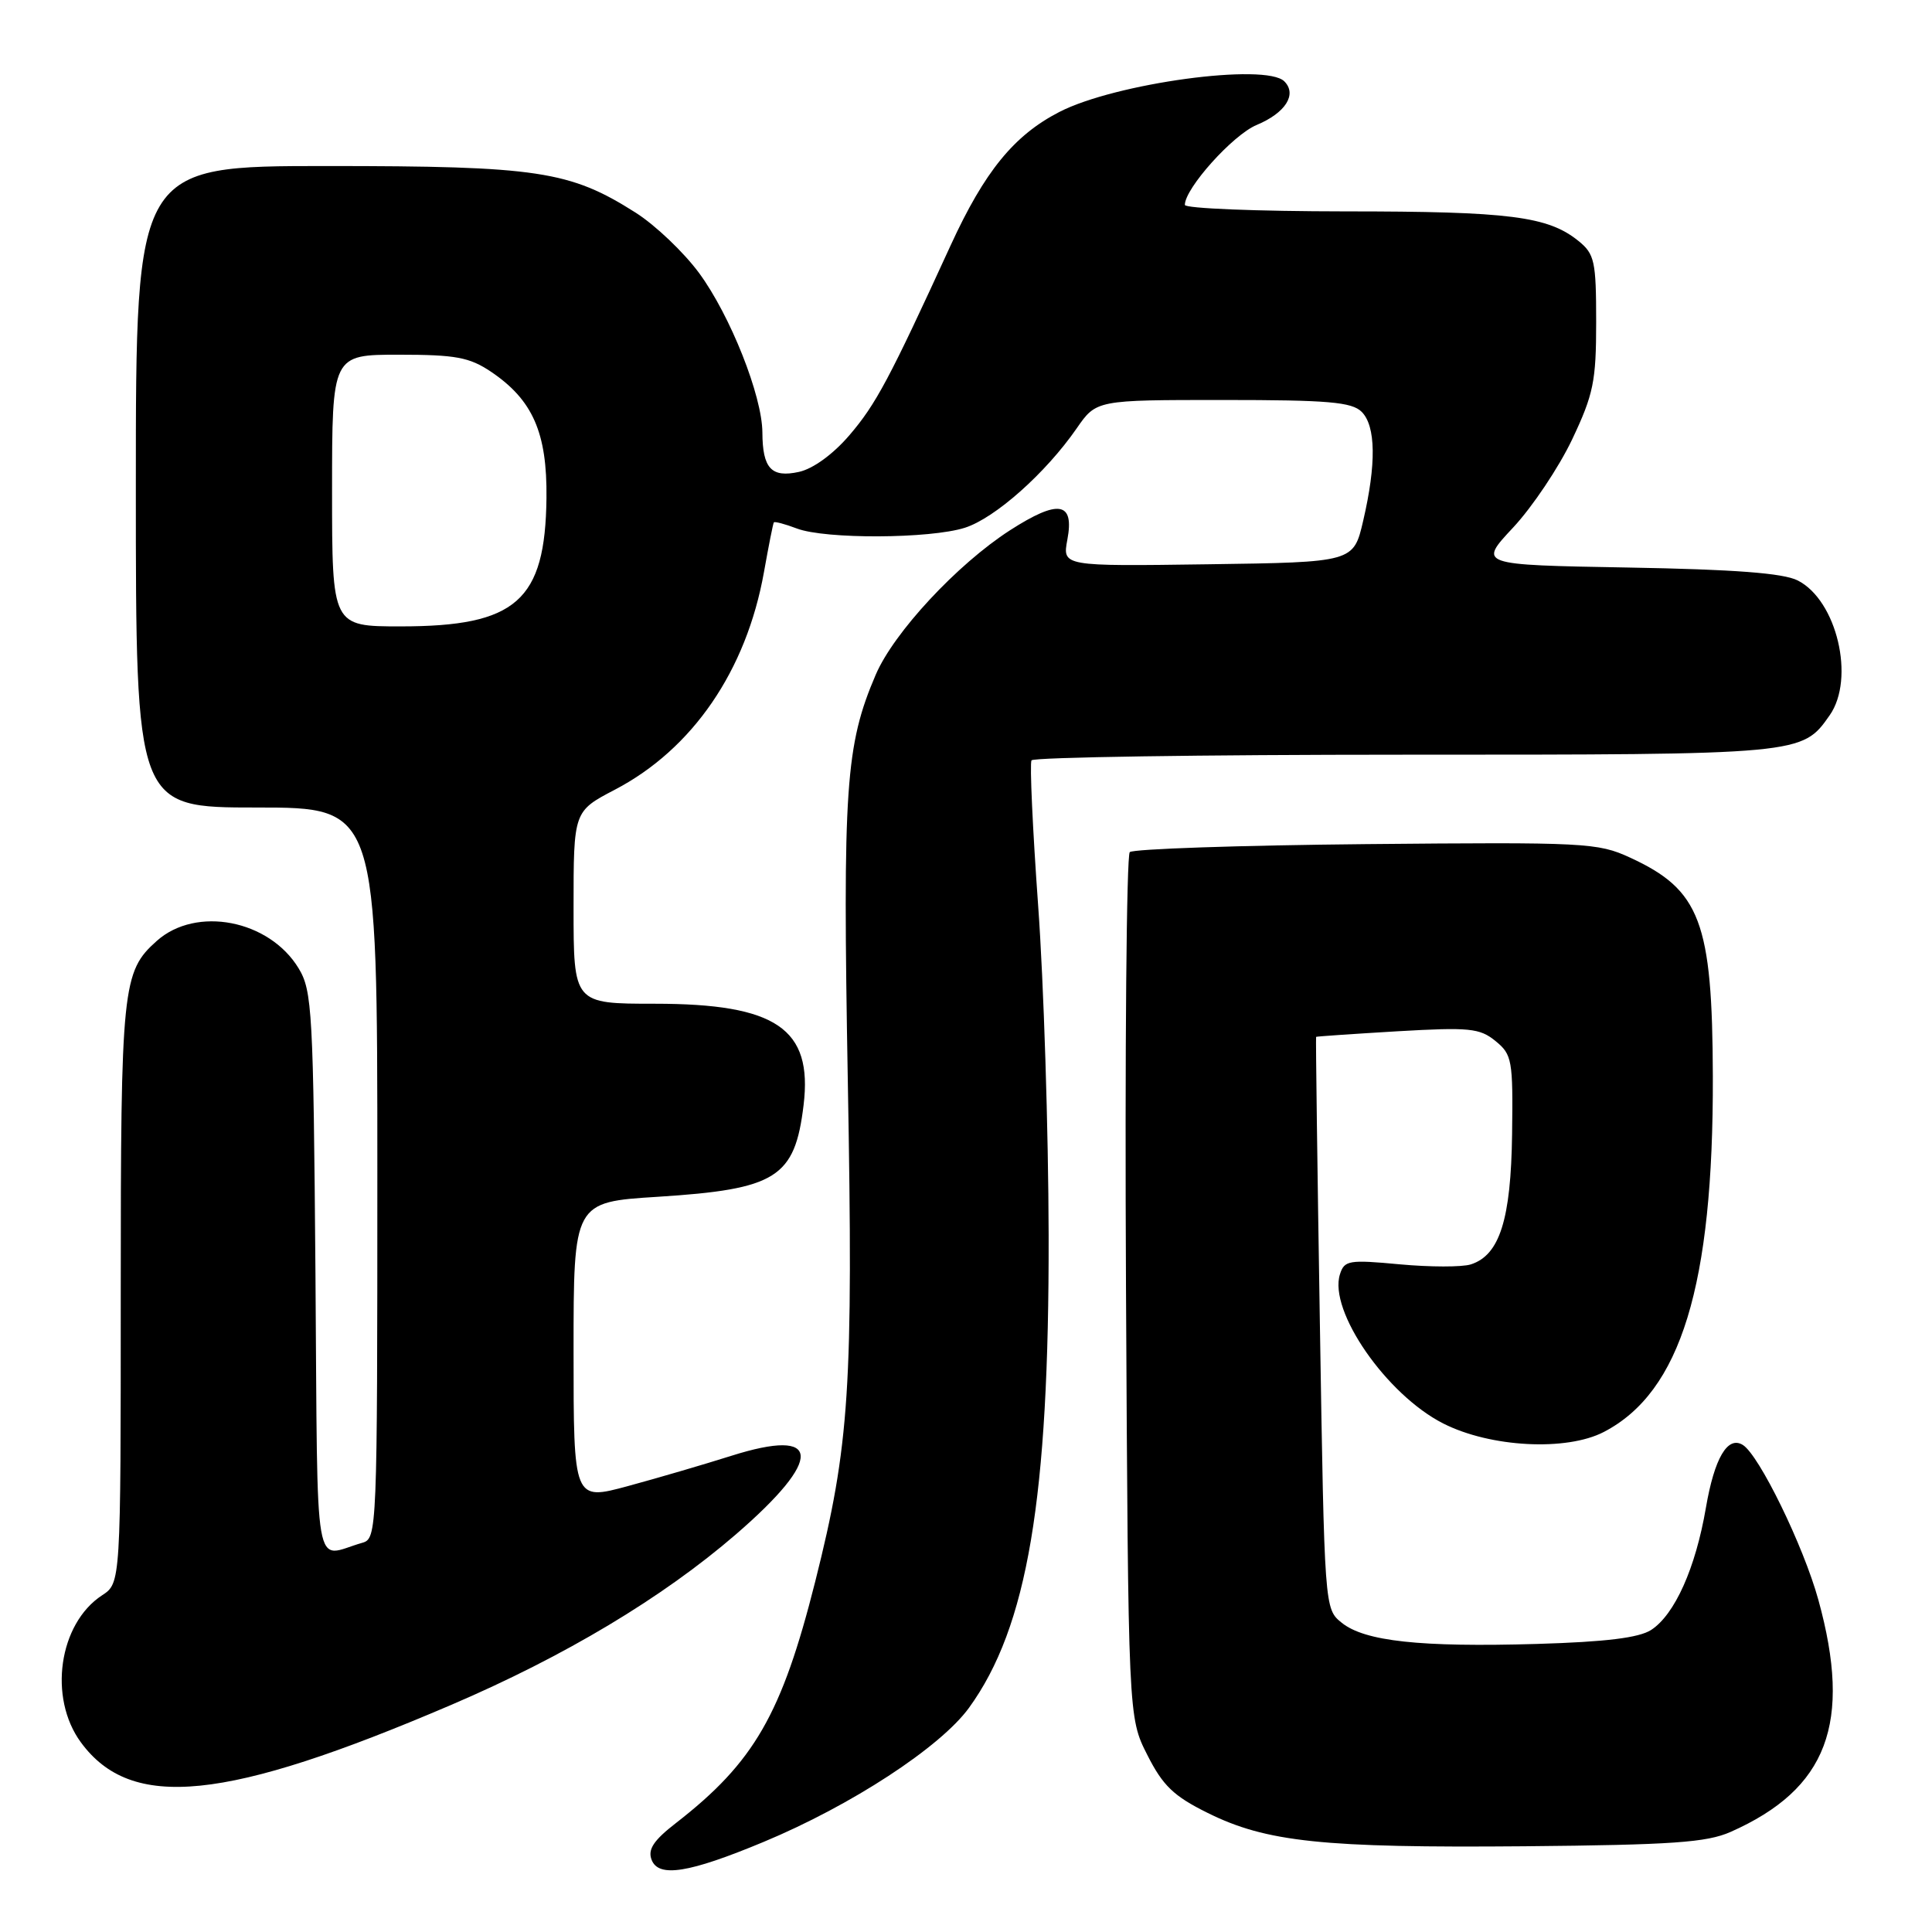 <?xml version="1.0" encoding="UTF-8" standalone="no"?>
<!DOCTYPE svg PUBLIC "-//W3C//DTD SVG 1.1//EN" "http://www.w3.org/Graphics/SVG/1.1/DTD/svg11.dtd" >
<svg xmlns="http://www.w3.org/2000/svg" xmlns:xlink="http://www.w3.org/1999/xlink" version="1.1" viewBox="0 0 256 256">
 <g >
 <path fill="currentColor"
d=" M 101.19 244.06 C 112.79 239.23 124.60 231.52 128.40 226.29 C 136.15 215.60 139.02 198.58 138.95 163.65 C 138.92 149.82 138.30 130.18 137.56 120.00 C 136.83 109.83 136.43 101.16 136.68 100.75 C 136.92 100.34 159.16 100.00 186.11 100.00 C 238.83 100.00 238.78 100.00 242.44 94.78 C 245.85 89.92 243.39 79.53 238.20 76.91 C 236.27 75.94 229.84 75.45 215.68 75.20 C 195.87 74.85 195.87 74.85 200.50 69.90 C 203.05 67.17 206.56 61.92 208.32 58.22 C 211.15 52.24 211.50 50.52 211.50 42.66 C 211.50 34.62 211.29 33.66 209.17 31.94 C 205.12 28.66 200.06 28.01 178.25 28.01 C 166.56 28.00 157.00 27.62 157.00 27.15 C 157.00 24.96 163.36 17.87 166.51 16.56 C 170.34 14.96 171.90 12.50 170.18 10.78 C 167.71 8.31 147.76 11.02 140.36 14.84 C 134.36 17.93 130.46 22.72 125.97 32.50 C 117.84 50.24 116.07 53.56 112.55 57.67 C 110.39 60.19 107.74 62.12 105.86 62.53 C 102.21 63.33 101.04 62.07 101.02 57.30 C 100.99 52.45 96.78 41.83 92.65 36.20 C 90.62 33.44 86.84 29.84 84.23 28.18 C 75.50 22.64 71.28 22.00 43.32 22.00 C 18.00 22.00 18.00 22.00 18.00 64.50 C 18.00 107.00 18.00 107.00 34.00 107.00 C 50.00 107.00 50.00 107.00 50.00 155.43 C 50.00 203.01 49.96 203.88 48.00 204.43 C 41.44 206.29 42.12 210.21 41.80 168.80 C 41.52 134.02 41.37 131.28 39.57 128.31 C 35.68 121.89 26.01 120.01 20.78 124.67 C 16.20 128.75 16.00 130.66 16.00 171.35 C 16.00 209.77 16.00 209.77 13.52 211.39 C 7.79 215.15 6.38 224.95 10.71 230.86 C 17.39 239.98 29.85 238.72 59.78 225.91 C 74.84 219.46 87.78 211.71 97.50 203.32 C 109.18 193.23 108.94 189.09 96.88 192.91 C 93.37 194.02 87.24 195.82 83.25 196.90 C 76.00 198.87 76.00 198.87 76.00 179.08 C 76.00 159.28 76.00 159.28 87.17 158.58 C 102.89 157.58 105.32 156.06 106.48 146.42 C 107.70 136.30 102.86 133.00 86.77 133.00 C 76.00 133.00 76.00 133.00 76.00 120.25 C 76.00 107.50 76.00 107.50 81.47 104.64 C 91.77 99.26 98.90 88.86 101.23 75.80 C 101.85 72.33 102.43 69.37 102.54 69.22 C 102.64 69.07 104.01 69.43 105.59 70.03 C 109.35 71.46 123.23 71.40 127.85 69.93 C 131.84 68.66 138.56 62.69 142.66 56.77 C 145.27 53.00 145.27 53.00 162.06 53.00 C 176.00 53.00 179.12 53.27 180.43 54.57 C 182.31 56.46 182.38 61.49 180.63 69.00 C 179.35 74.50 179.35 74.50 160.06 74.77 C 140.77 75.04 140.77 75.04 141.43 71.51 C 142.38 66.47 140.26 66.13 133.82 70.27 C 126.83 74.78 118.44 83.80 116.04 89.40 C 112.03 98.76 111.65 104.35 112.34 143.29 C 113.07 183.90 112.58 191.45 108.02 209.57 C 103.58 227.17 99.93 233.51 89.57 241.56 C 86.61 243.85 85.81 245.06 86.34 246.43 C 87.26 248.83 91.28 248.19 101.19 244.06 Z  M 229.31 242.74 C 242.15 237.05 245.45 228.33 240.94 211.98 C 238.97 204.84 233.09 192.79 230.93 191.46 C 228.92 190.22 227.17 193.20 226.04 199.79 C 224.67 207.79 221.91 213.95 218.78 215.98 C 217.16 217.02 212.76 217.56 203.65 217.83 C 188.18 218.28 180.82 217.48 177.78 215.02 C 175.50 213.18 175.50 213.16 174.89 175.34 C 174.55 154.53 174.33 137.45 174.39 137.39 C 174.45 137.33 179.30 137.00 185.16 136.65 C 194.71 136.10 196.06 136.23 198.16 137.94 C 200.36 139.73 200.49 140.46 200.36 150.26 C 200.21 161.59 198.71 166.32 194.89 167.54 C 193.72 167.91 189.48 167.90 185.47 167.53 C 178.74 166.90 178.13 167.00 177.55 168.85 C 176.01 173.68 183.72 184.81 191.24 188.62 C 197.48 191.79 207.56 192.32 212.52 189.74 C 222.72 184.44 227.04 170.34 226.96 142.62 C 226.90 122.15 225.30 117.92 216.00 113.64 C 211.71 111.66 210.07 111.58 181.00 111.85 C 164.22 112.01 150.14 112.49 149.70 112.91 C 149.27 113.34 149.04 139.31 149.20 170.63 C 149.50 227.56 149.50 227.56 152.02 232.53 C 154.08 236.61 155.51 237.99 160.02 240.22 C 167.79 244.08 175.28 244.87 202.00 244.64 C 221.56 244.46 226.14 244.14 229.31 242.74 Z  M 44.00 65.00 C 44.00 47.00 44.00 47.00 52.85 47.00 C 60.38 47.00 62.20 47.34 65.05 49.25 C 70.60 52.99 72.51 57.35 72.41 66.00 C 72.25 79.62 68.42 83.00 53.10 83.00 C 44.00 83.00 44.00 83.00 44.00 65.00 Z "/>
</g>
</svg>
